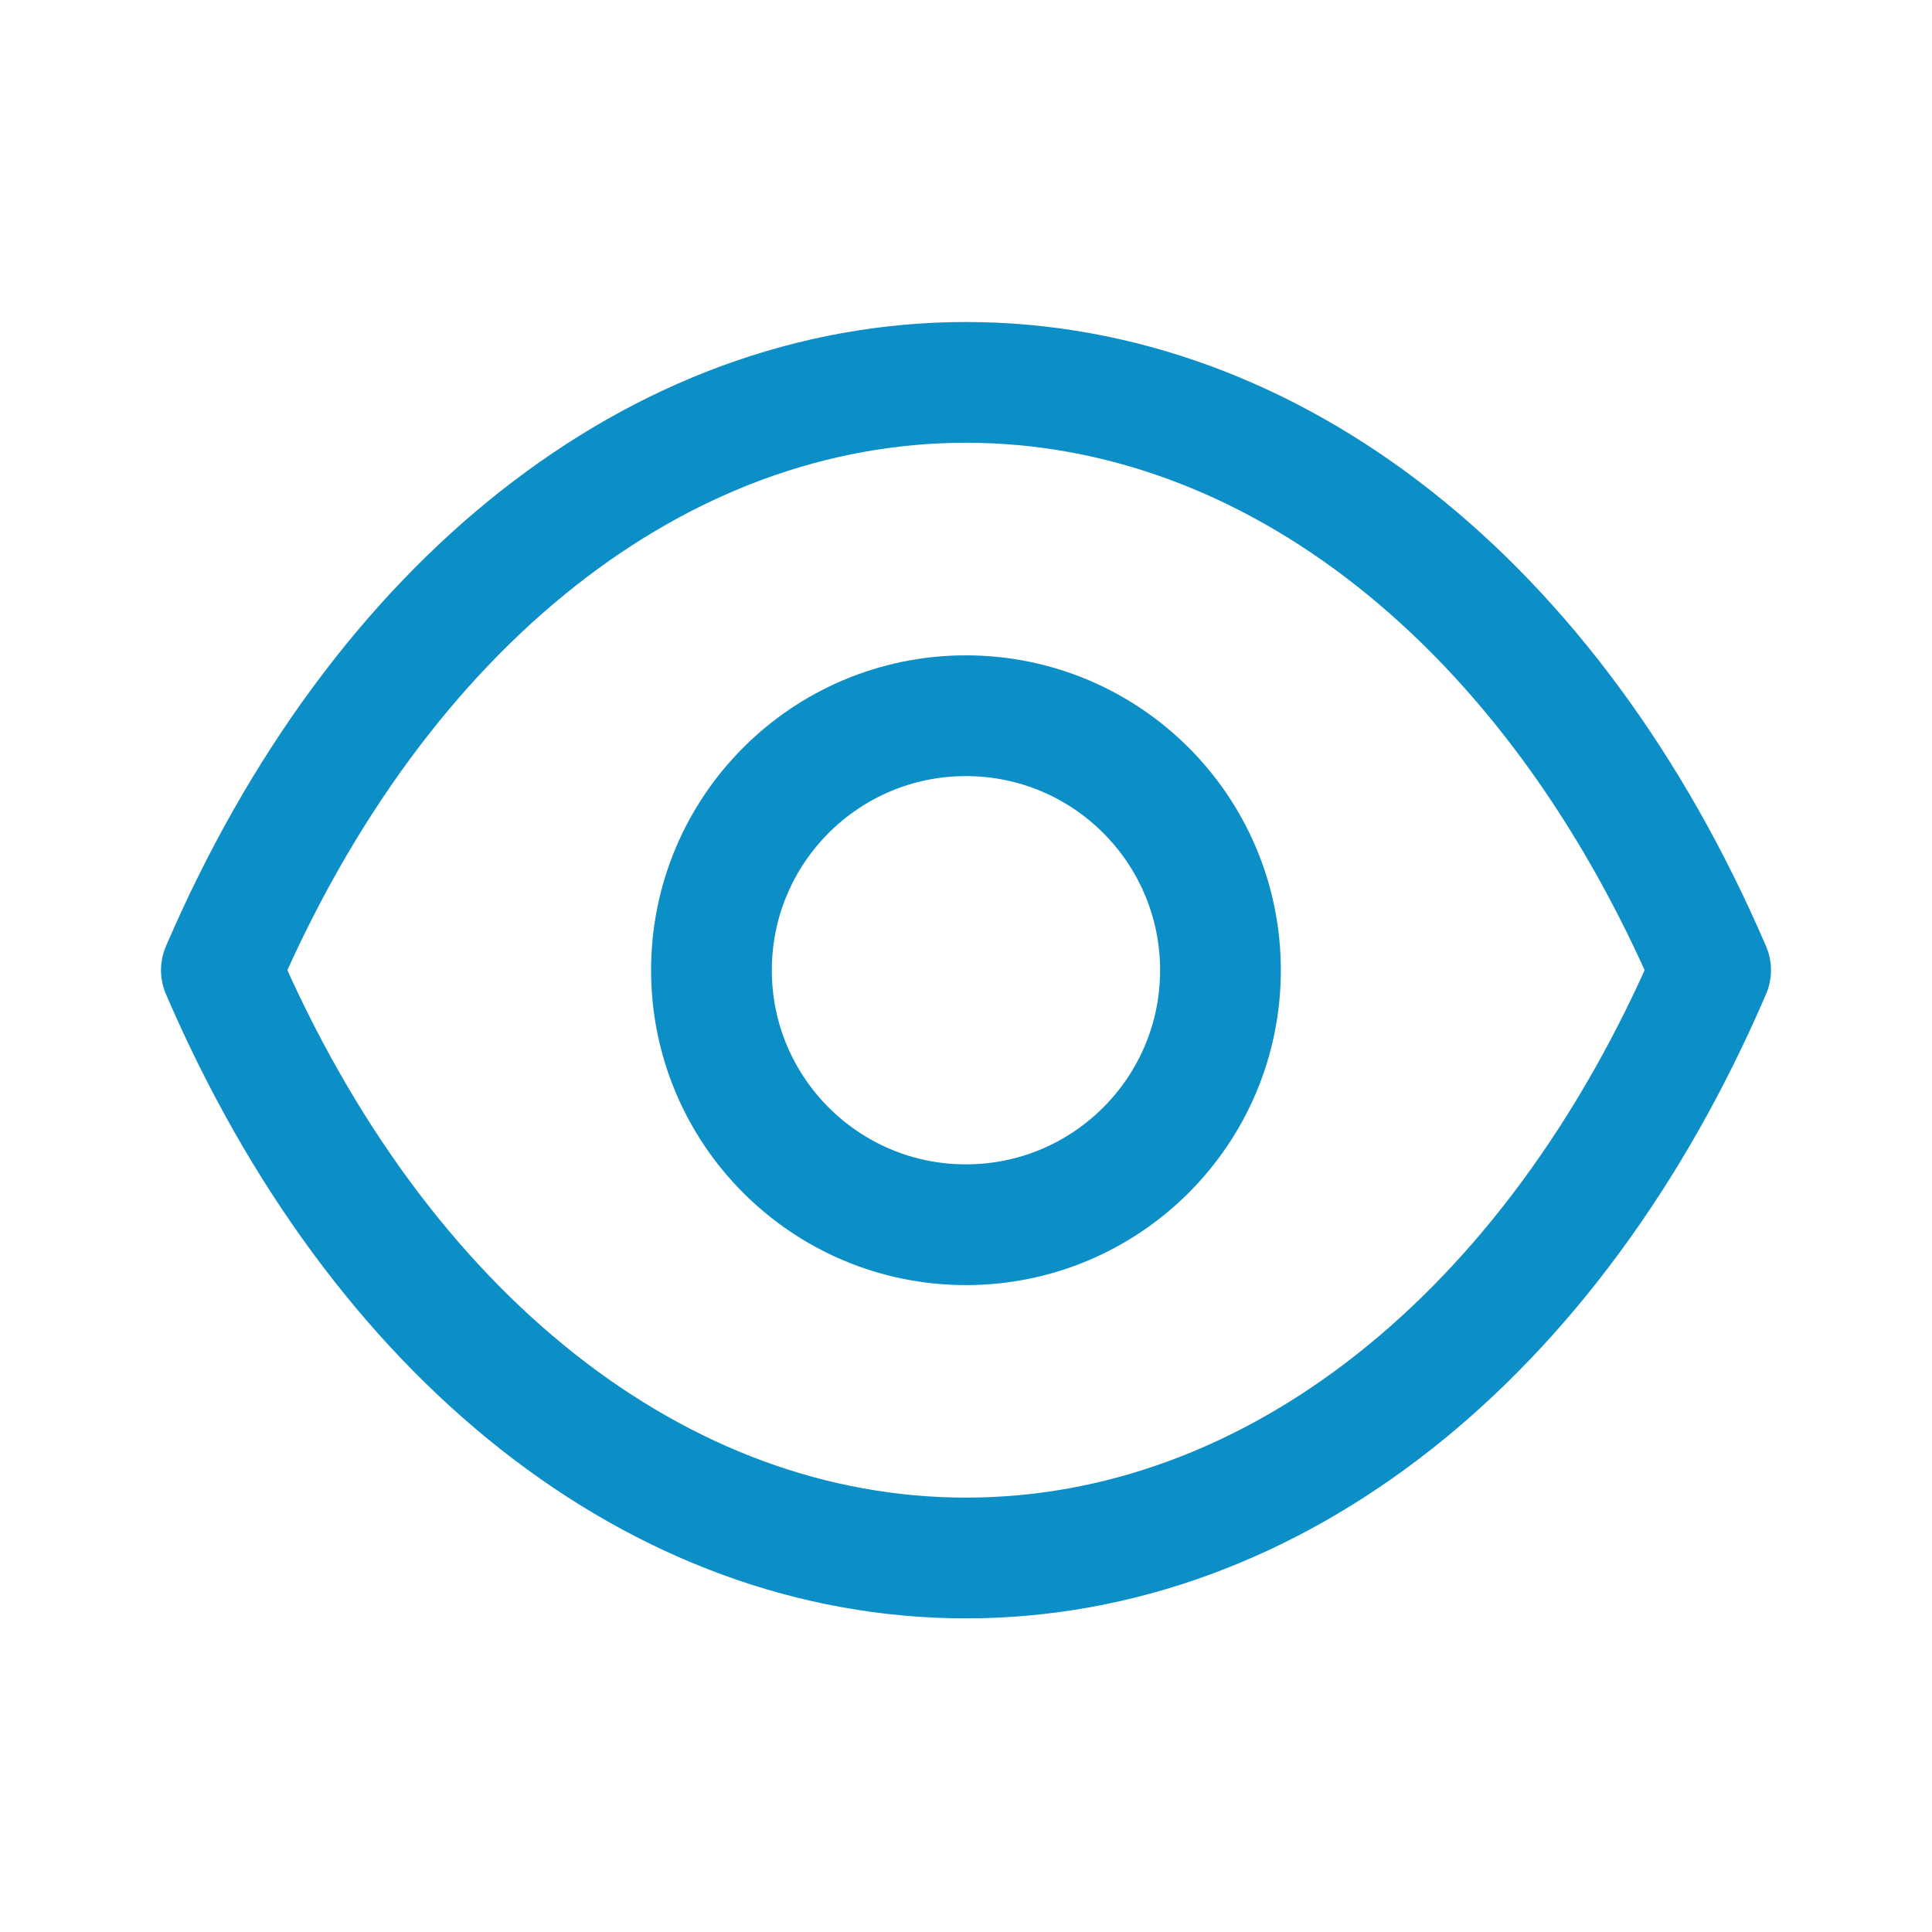 <svg width="24" height="24" viewBox="0 0 24 24" fill="none" xmlns="http://www.w3.org/2000/svg">
<path fill-rule="evenodd" clip-rule="evenodd" d="M15.161 12.053C15.161 13.799 13.745 15.214 11.999 15.214C10.253 15.214 8.838 13.799 8.838 12.053C8.838 10.306 10.253 8.891 11.999 8.891C13.745 8.891 15.161 10.306 15.161 12.053Z" stroke="#0C8EC7" stroke-width="1.5" stroke-linecap="round" stroke-linejoin="round"/>
<path fill-rule="evenodd" clip-rule="evenodd" d="M11.998 19.354C15.806 19.354 19.289 16.616 21.25 12.052C19.289 7.488 15.806 4.75 11.998 4.75H12.002C8.194 4.75 4.711 7.488 2.75 12.052C4.711 16.616 8.194 19.354 12.002 19.354H11.998Z" stroke="#0C8EC7" stroke-width="1.5" stroke-linecap="round" stroke-linejoin="round"/>
</svg>
